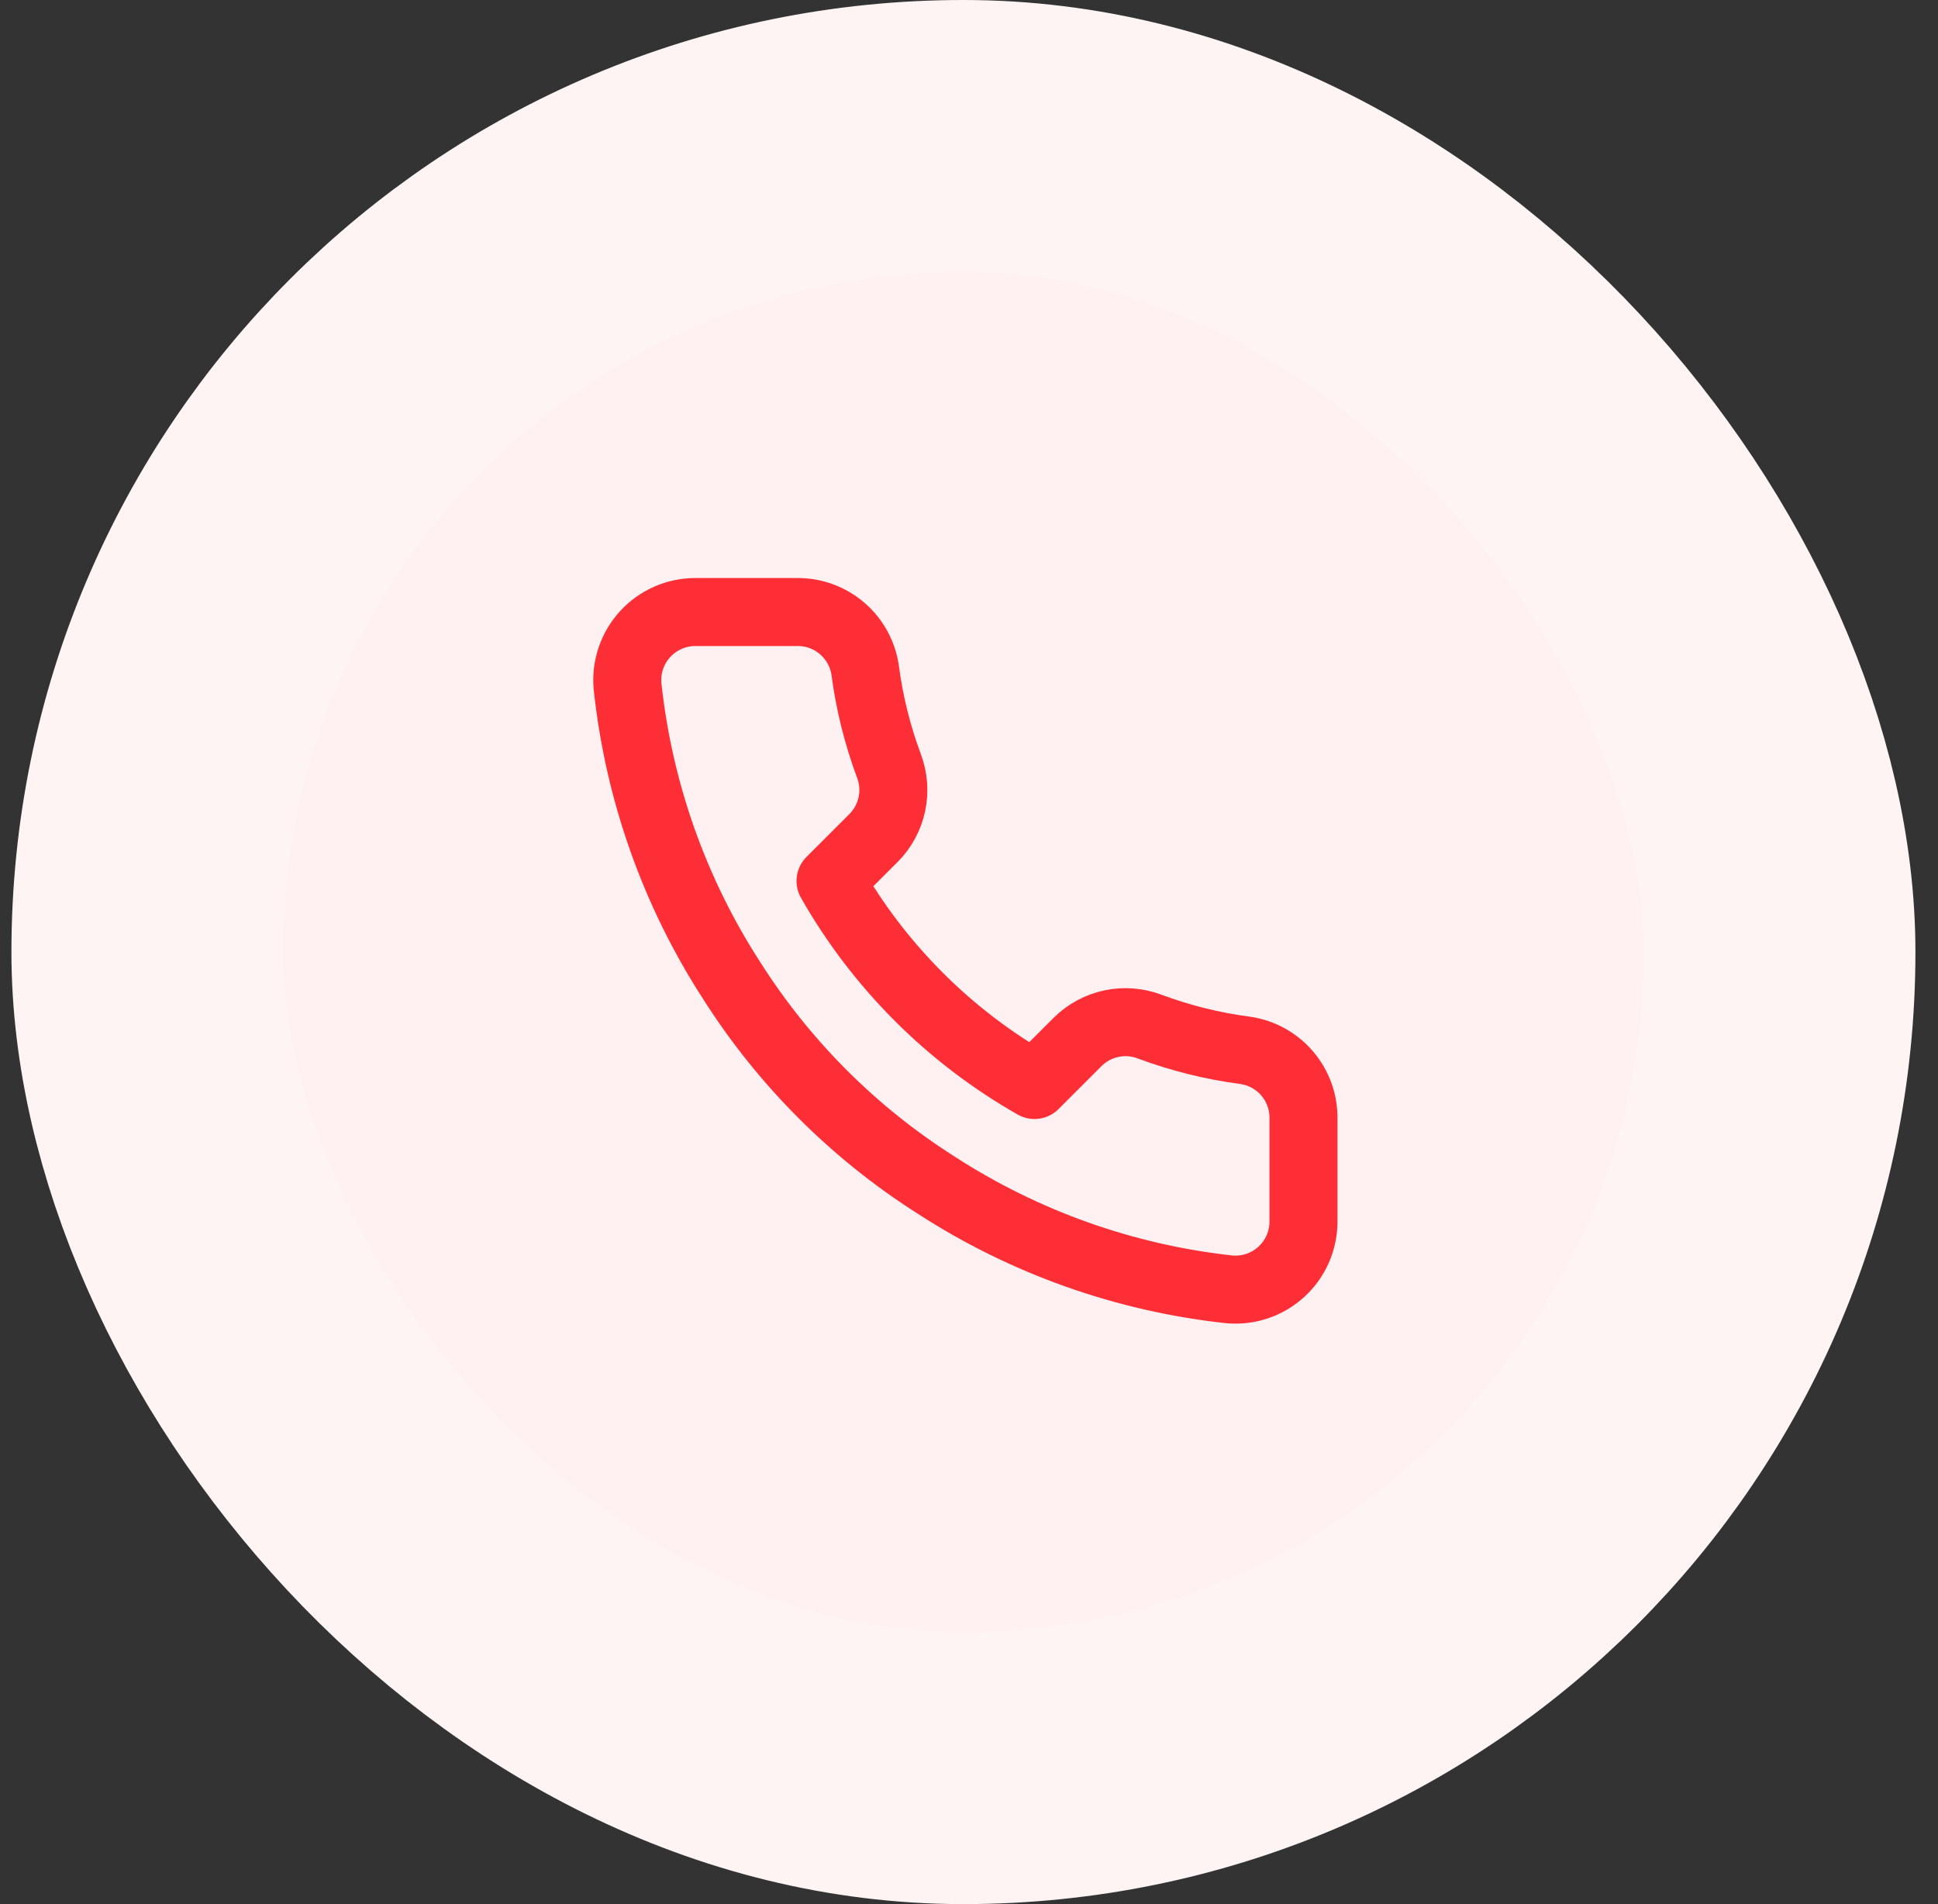 <svg width="57" height="56" viewBox="0 0 57 56" fill="none" xmlns="http://www.w3.org/2000/svg">
<rect x="0" y="0" width="57" height="56" fill="#333333" stroke="none"/>
<rect x="4.336" y="4" width="48" height="48" rx="24" fill="#FFF0F1"/>
<rect x="4.336" y="4" width="48" height="48" rx="24" stroke="#FFF4F4" stroke-width="8"/>
<path d="M38.337 32.92V35.92C38.339 36.199 38.281 36.474 38.17 36.729C38.058 36.985 37.895 37.214 37.689 37.402C37.484 37.59 37.242 37.734 36.978 37.823C36.714 37.912 36.435 37.945 36.157 37.92C33.08 37.586 30.124 36.534 27.527 34.85C25.111 33.315 23.063 31.266 21.527 28.85C19.837 26.241 18.786 23.271 18.457 20.18C18.432 19.904 18.465 19.625 18.554 19.362C18.642 19.099 18.785 18.857 18.972 18.652C19.159 18.447 19.387 18.283 19.641 18.171C19.895 18.058 20.17 18 20.447 18H23.447C23.933 17.995 24.403 18.167 24.771 18.484C25.139 18.8 25.379 19.239 25.447 19.72C25.574 20.68 25.809 21.623 26.147 22.53C26.282 22.888 26.311 23.277 26.231 23.651C26.151 24.025 25.966 24.368 25.697 24.64L24.427 25.91C25.851 28.414 27.924 30.486 30.427 31.91L31.697 30.64C31.969 30.371 32.312 30.186 32.687 30.106C33.06 30.026 33.449 30.056 33.807 30.19C34.715 30.529 35.657 30.764 36.617 30.89C37.103 30.959 37.547 31.203 37.864 31.578C38.181 31.952 38.349 32.43 38.337 32.92Z" stroke="#FD2E35" stroke-width="2" stroke-linecap="round" stroke-linejoin="round"/>
</svg>
